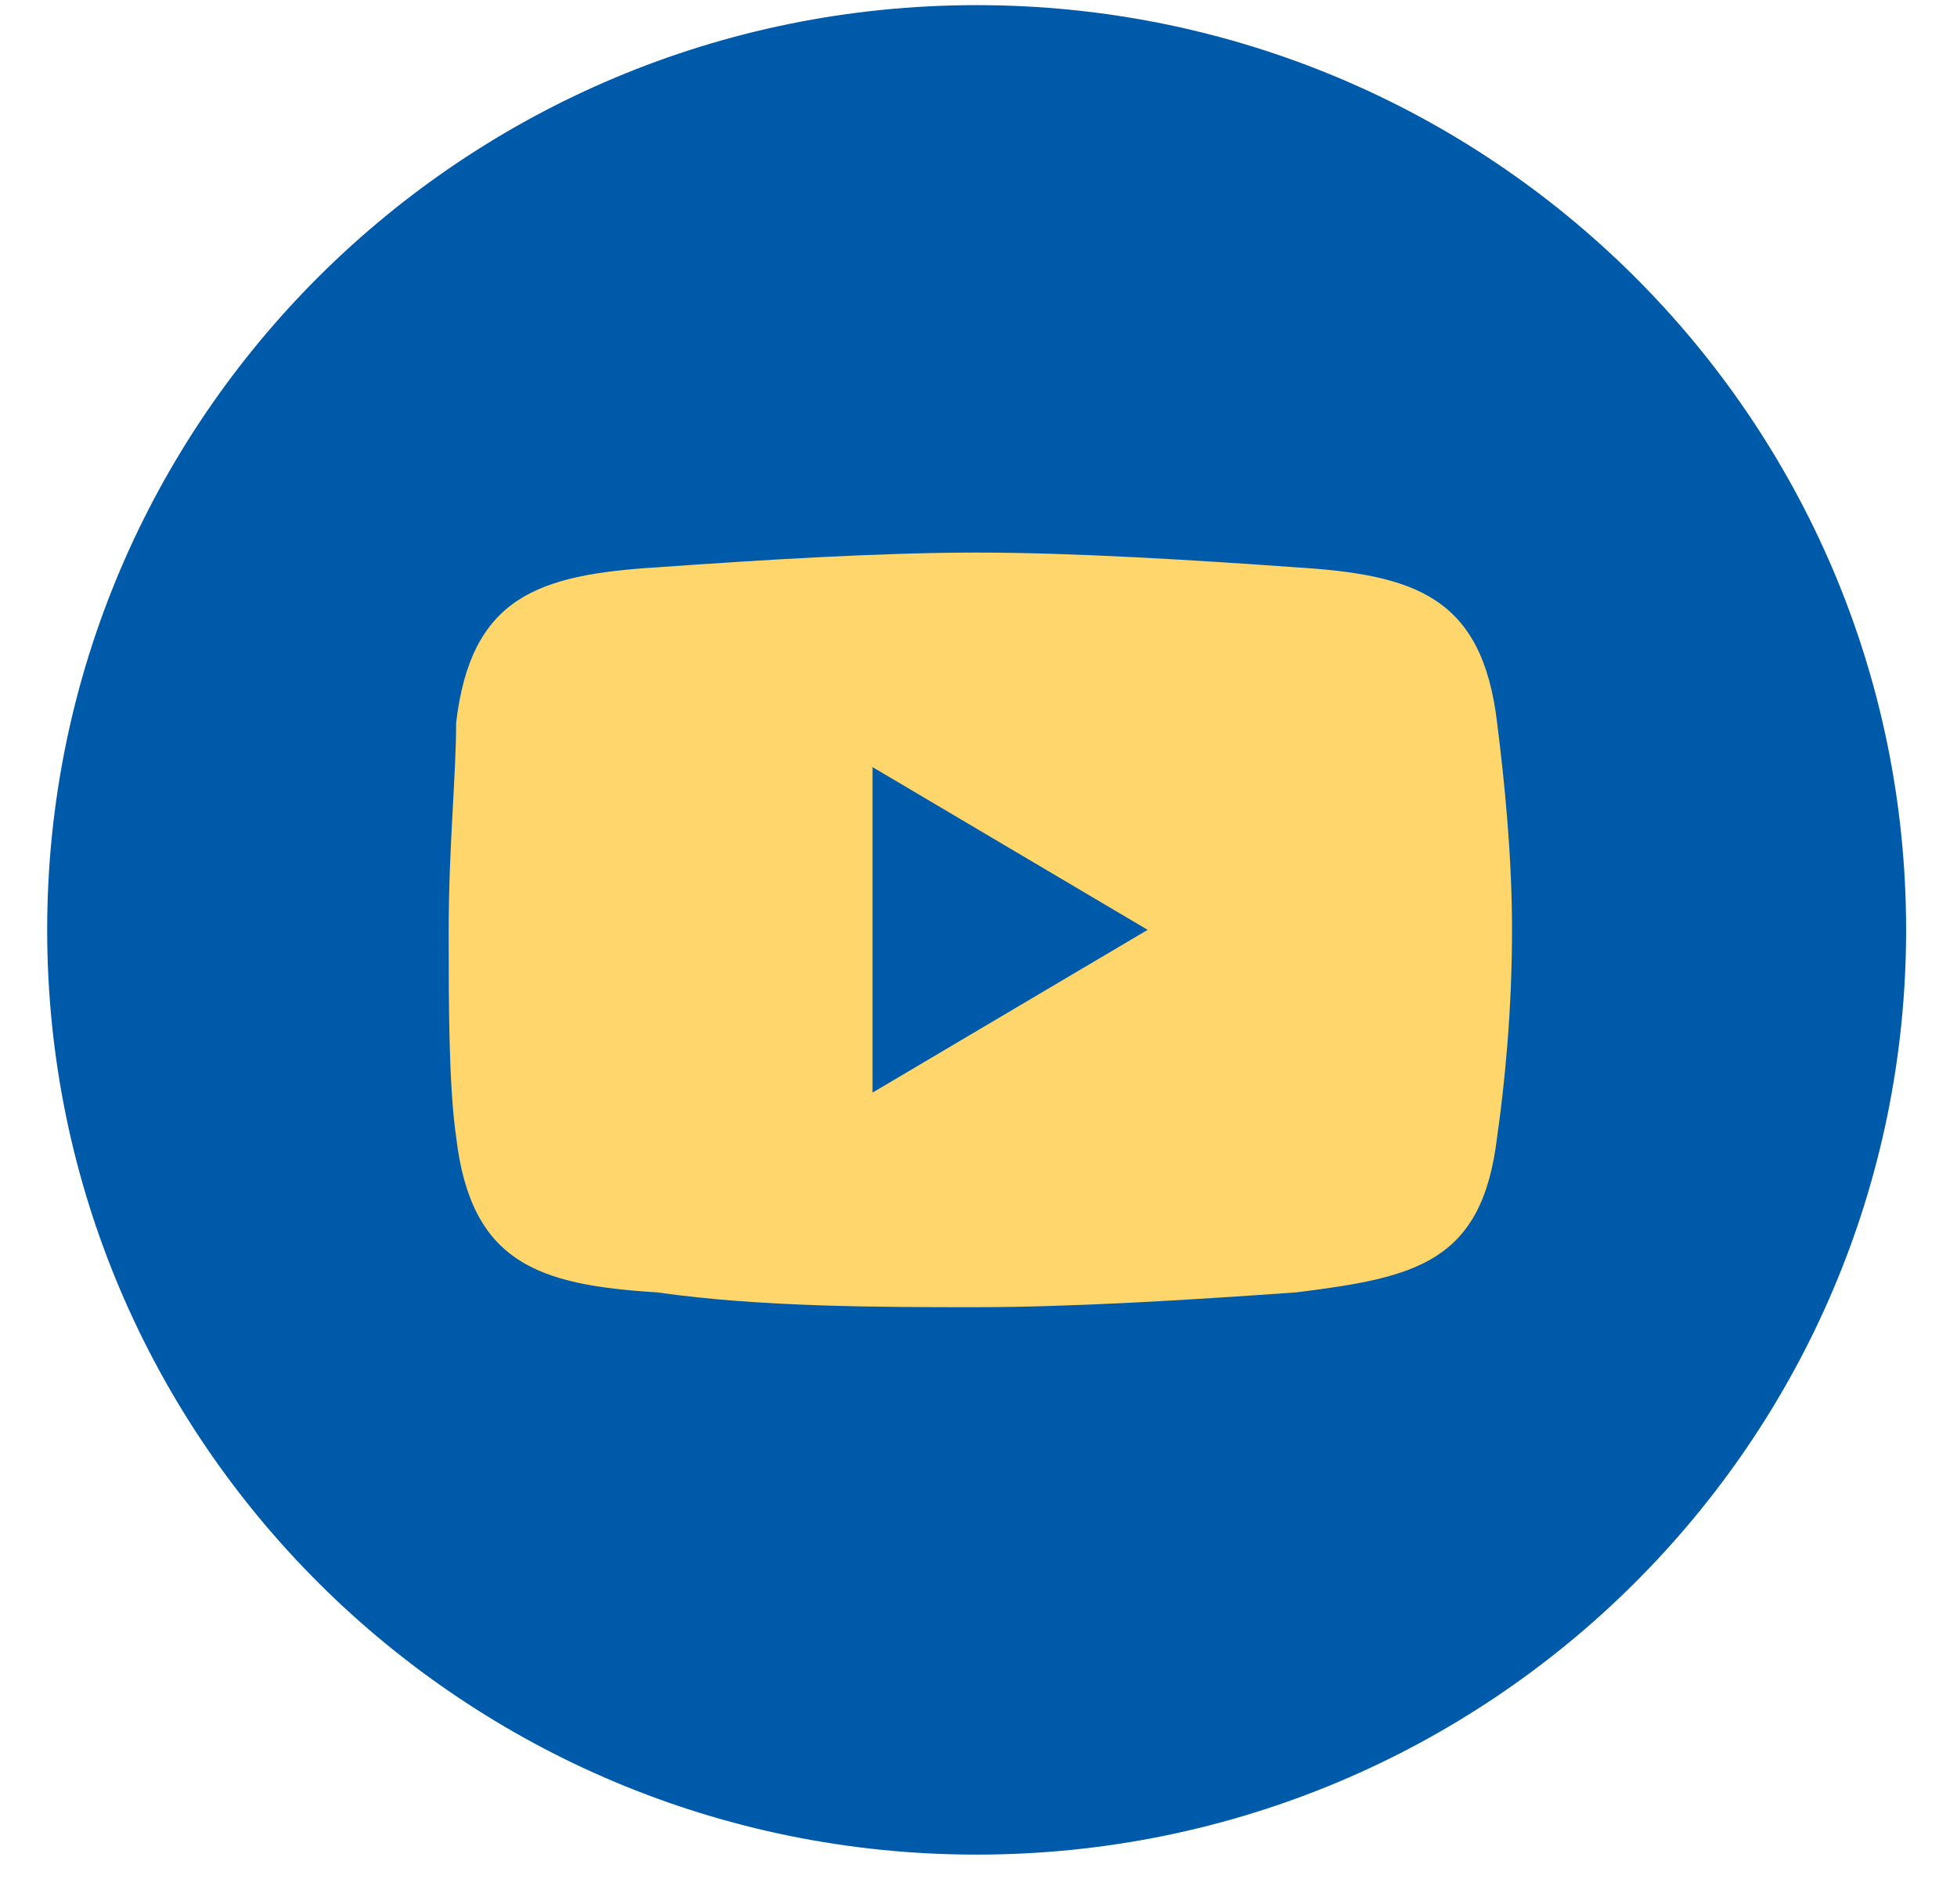 <svg width="37" height="36" viewBox="0 0 37 36" fill="none" xmlns="http://www.w3.org/2000/svg">
<path d="M18.465 35.06C28.17 35.06 36.038 27.233 36.038 17.578C36.038 7.923 28.17 0.097 18.465 0.097C8.759 0.097 0.892 7.923 0.892 17.578C0.892 27.233 8.759 35.06 18.465 35.06Z" fill="#005AAA"/>
<path fill-rule="evenodd" clip-rule="evenodd" d="M12.419 10.725C14.388 10.585 16.637 10.446 18.465 10.446C20.292 10.446 22.541 10.585 24.51 10.725C26.759 10.865 28.024 11.285 28.305 13.662C28.446 14.781 28.587 16.18 28.587 17.578C28.587 19.117 28.446 20.515 28.305 21.494C28.024 23.872 26.759 24.151 24.51 24.431C22.541 24.571 20.292 24.711 18.465 24.711C16.637 24.711 14.388 24.711 12.419 24.431C10.17 24.291 8.905 23.872 8.624 21.494C8.483 20.515 8.483 18.977 8.483 17.578C8.483 16.04 8.624 14.641 8.624 13.662C8.905 11.285 10.17 10.865 12.419 10.725Z" fill="#FFD66B"/>
<path fill-rule="evenodd" clip-rule="evenodd" d="M16.496 14.501L21.698 17.578L16.496 20.655V14.501Z" fill="#005AAA"/>
</svg>
